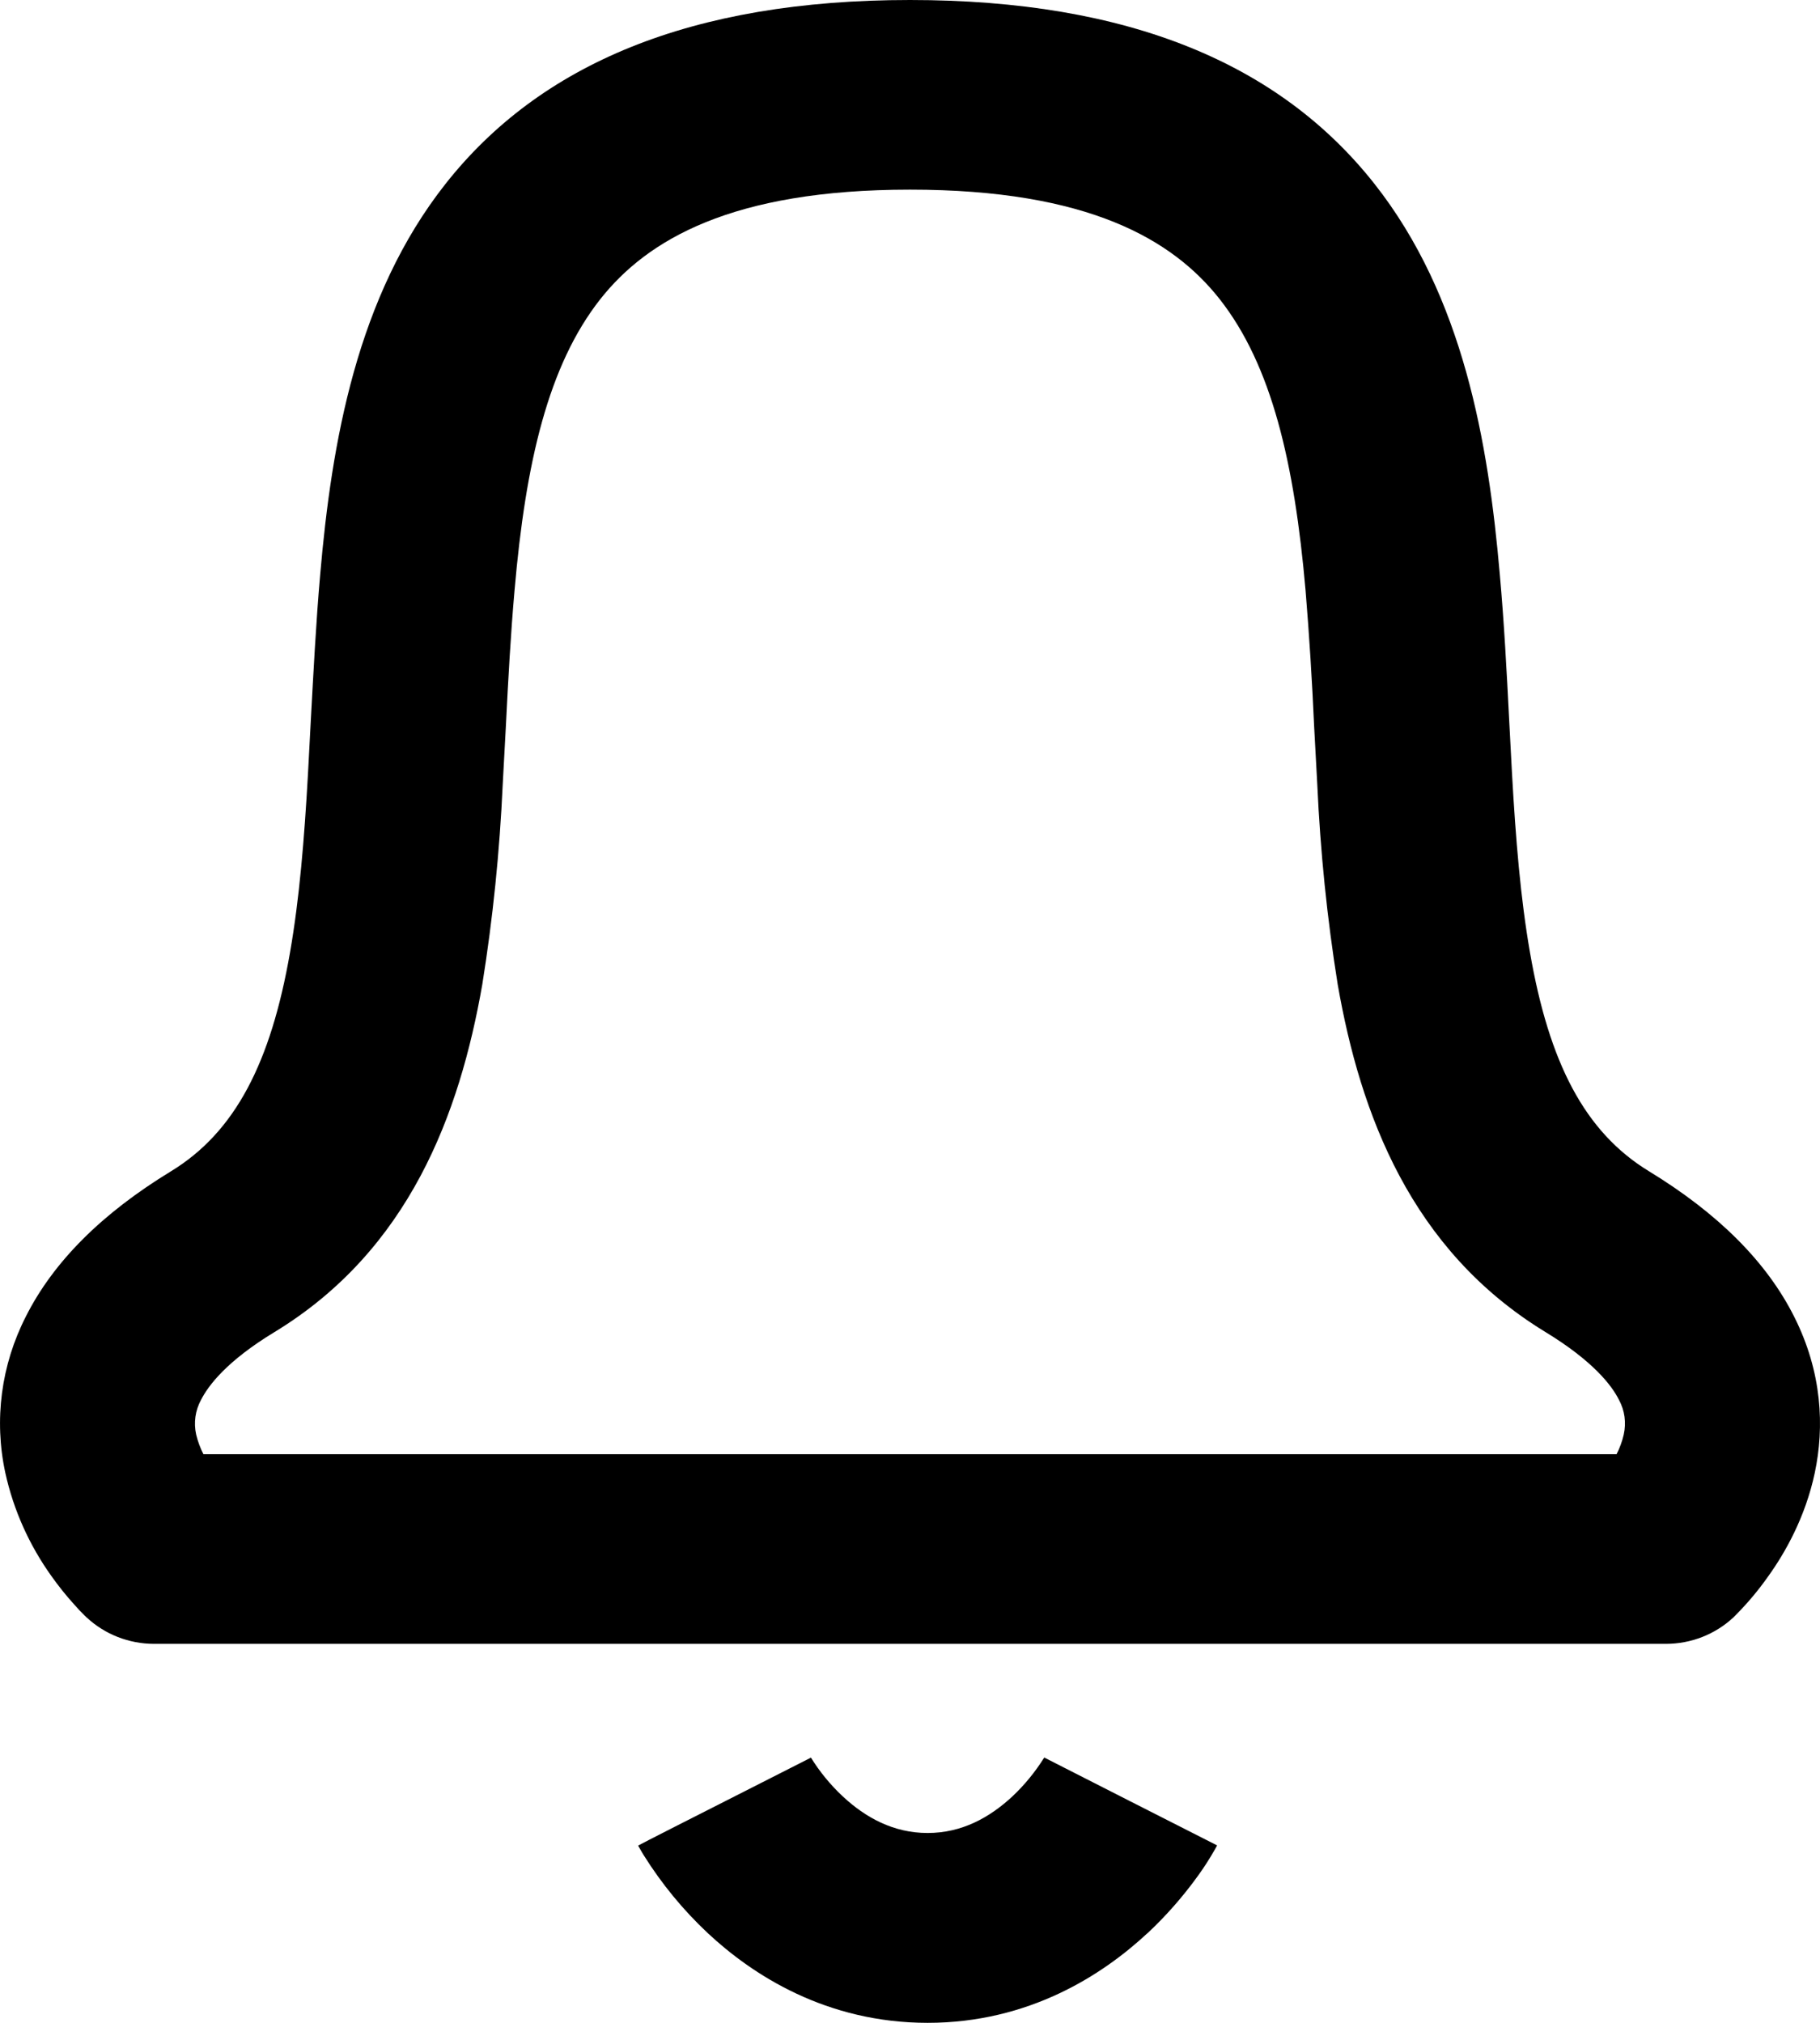 <svg viewBox="0 0 18 20"
     xmlns="http://www.w3.org/2000/svg">
    <path fill-rule="evenodd"
          clip-rule="evenodd"
          d="M11.348 19.114C10.904 19.527 10.175 20 9.175 20C8.172 20 7.443 19.527 6.999 19.112C6.756 18.884 6.544 18.626 6.368 18.345C6.351 18.32 6.321 18.263 6.31 18.246L6.318 18.258L6.313 18.251L6.312 18.247C6.312 18.247 6.31 18.245 7.165 17.812L8.02 17.378L8.019 17.376L8.018 17.375L8.016 17.371C8.104 17.514 8.211 17.645 8.335 17.761C8.56 17.971 8.837 18.123 9.174 18.123C9.512 18.123 9.787 17.971 10.013 17.761C10.132 17.649 10.235 17.523 10.322 17.386L10.332 17.371L10.329 17.375V17.376L10.328 17.377L11.183 17.812L12.038 18.246L12.037 18.247L12.034 18.251L12.03 18.26L12.018 18.281C11.967 18.371 11.912 18.458 11.851 18.542C11.703 18.748 11.535 18.94 11.349 19.114H11.348ZM4.407 1.817C5.341 0.634 6.832 0 9 0C11.168 0 12.659 0.634 13.593 1.817C14.473 2.932 14.72 4.378 14.833 5.677C14.876 6.154 14.902 6.647 14.926 7.121L14.954 7.65C14.99 8.29 15.038 8.882 15.132 9.419C15.321 10.507 15.672 11.192 16.308 11.58C16.992 11.997 17.472 12.476 17.744 13.017C18.022 13.568 18.045 14.108 17.948 14.564C17.854 15.005 17.652 15.357 17.488 15.585C17.391 15.723 17.282 15.853 17.162 15.973L17.152 15.983L17.148 15.988L17.145 15.989L17.152 15.983L17.144 15.991C16.964 16.159 16.725 16.253 16.475 16.253H1.525C1.275 16.253 1.036 16.159 0.856 15.991L0.854 15.989L0.852 15.988L0.848 15.983L0.838 15.974C0.802 15.939 0.767 15.902 0.734 15.864C0.654 15.776 0.579 15.682 0.51 15.585C0.29 15.278 0.134 14.931 0.053 14.564C-0.061 14.04 0.011 13.495 0.256 13.016C0.528 12.476 1.007 11.997 1.692 11.58C2.327 11.192 2.678 10.507 2.868 9.419C2.962 8.882 3.01 8.29 3.046 7.65L3.074 7.121C3.1 6.649 3.125 6.154 3.167 5.677C3.28 4.377 3.527 2.932 4.407 1.817ZM2.012 14.378H15.988C16.02 14.316 16.044 14.25 16.059 14.183C16.085 14.067 16.069 13.946 16.012 13.841C15.941 13.698 15.755 13.456 15.283 13.169C13.953 12.357 13.454 11.015 13.23 9.733C13.125 9.078 13.058 8.418 13.028 7.755C13.017 7.564 13.007 7.373 12.997 7.183C12.977 6.733 12.949 6.284 12.912 5.836C12.802 4.577 12.578 3.613 12.063 2.958C11.6 2.37 10.765 1.875 9 1.875C7.235 1.875 6.4 2.372 5.937 2.958C5.421 3.613 5.198 4.577 5.089 5.836C5.05 6.279 5.026 6.723 5.003 7.183L4.972 7.755C4.942 8.418 4.875 9.078 4.77 9.733C4.546 11.015 4.047 12.359 2.717 13.169C2.243 13.456 2.061 13.698 1.988 13.841C1.931 13.946 1.914 14.067 1.94 14.183C1.956 14.25 1.98 14.316 2.012 14.378Z"
          fill="currentColor" />
</svg>